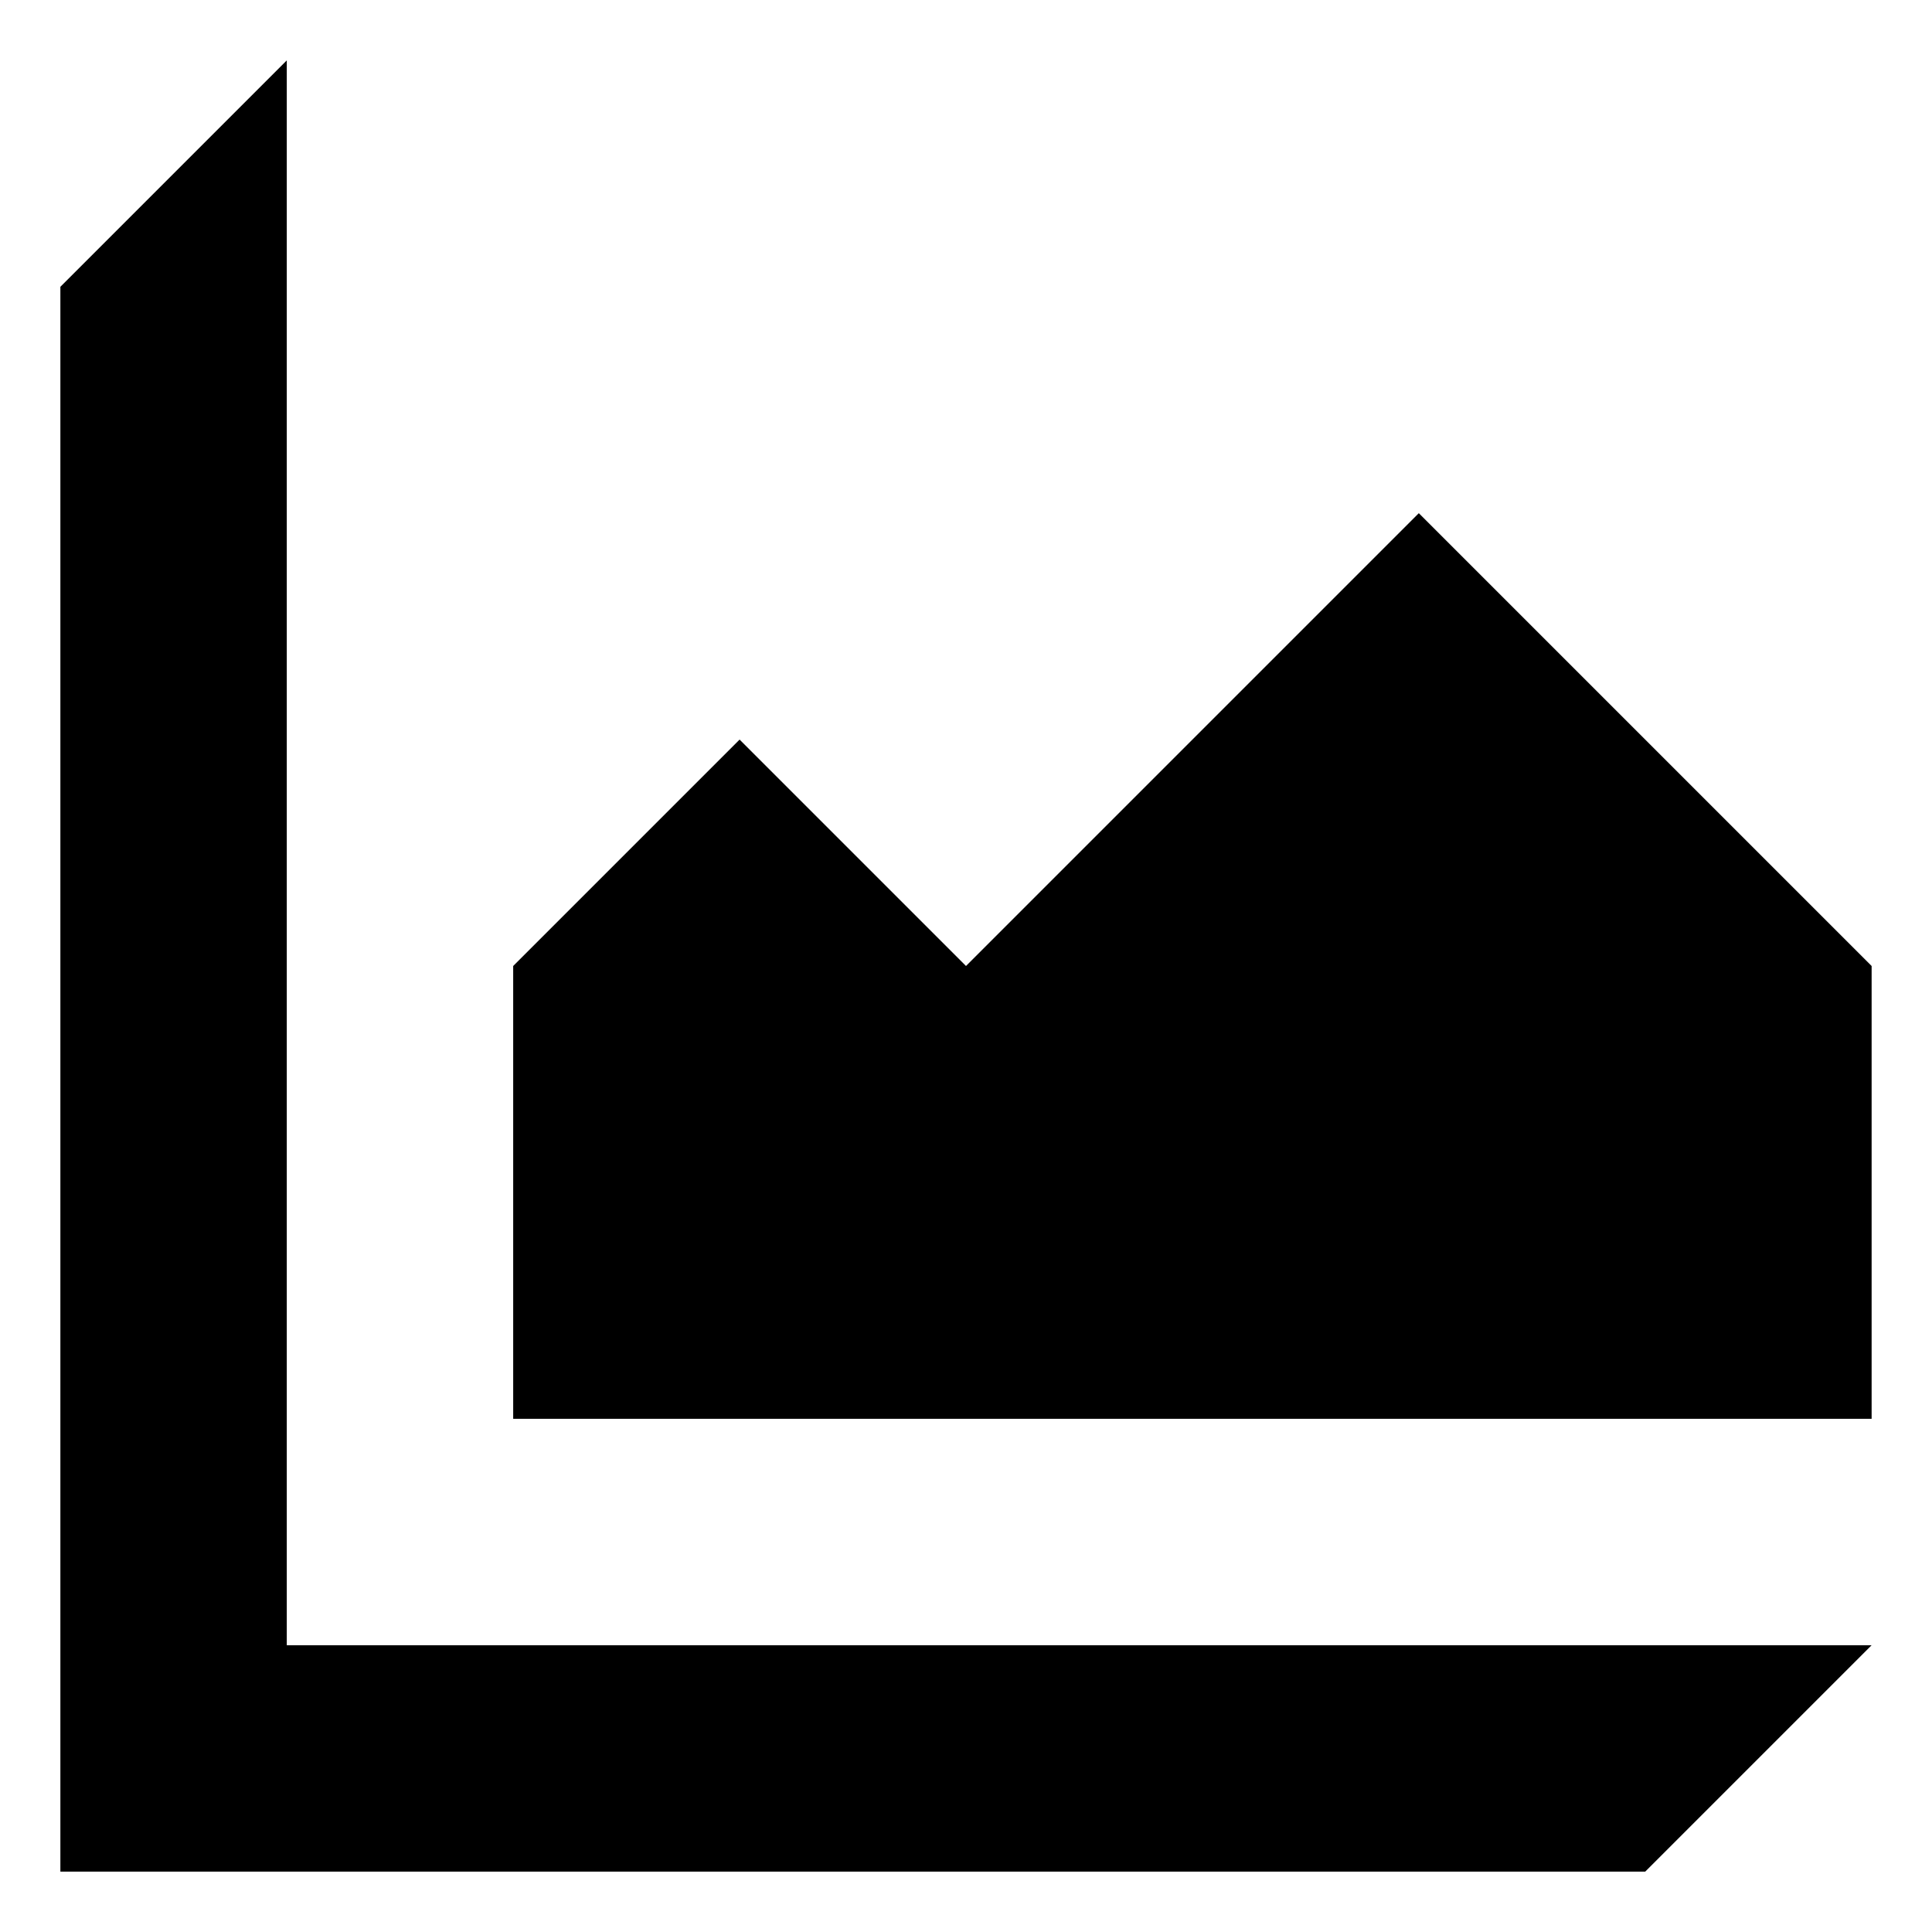 <?xml version="1.0" encoding="utf-8"?>
<!-- Generated by IcoMoon.io -->
<!DOCTYPE svg PUBLIC "-//W3C//DTD SVG 1.1//EN" "http://www.w3.org/Graphics/SVG/1.1/DTD/svg11.dtd">
<svg version="1.1" xmlns="http://www.w3.org/2000/svg" xmlns:xlink="http://www.w3.org/1999/xlink" width="32" height="32" viewBox="0 0 32 32">
<path d="M8.5 23.5v-7.5l3.75-3.75 3.75 3.75 7.5-7.5 7.5 7.5v7.5zM4.75 27.25v-26.25l-3.75 3.75v26.25h26.25l3.75-3.75z"></path>
</svg>
